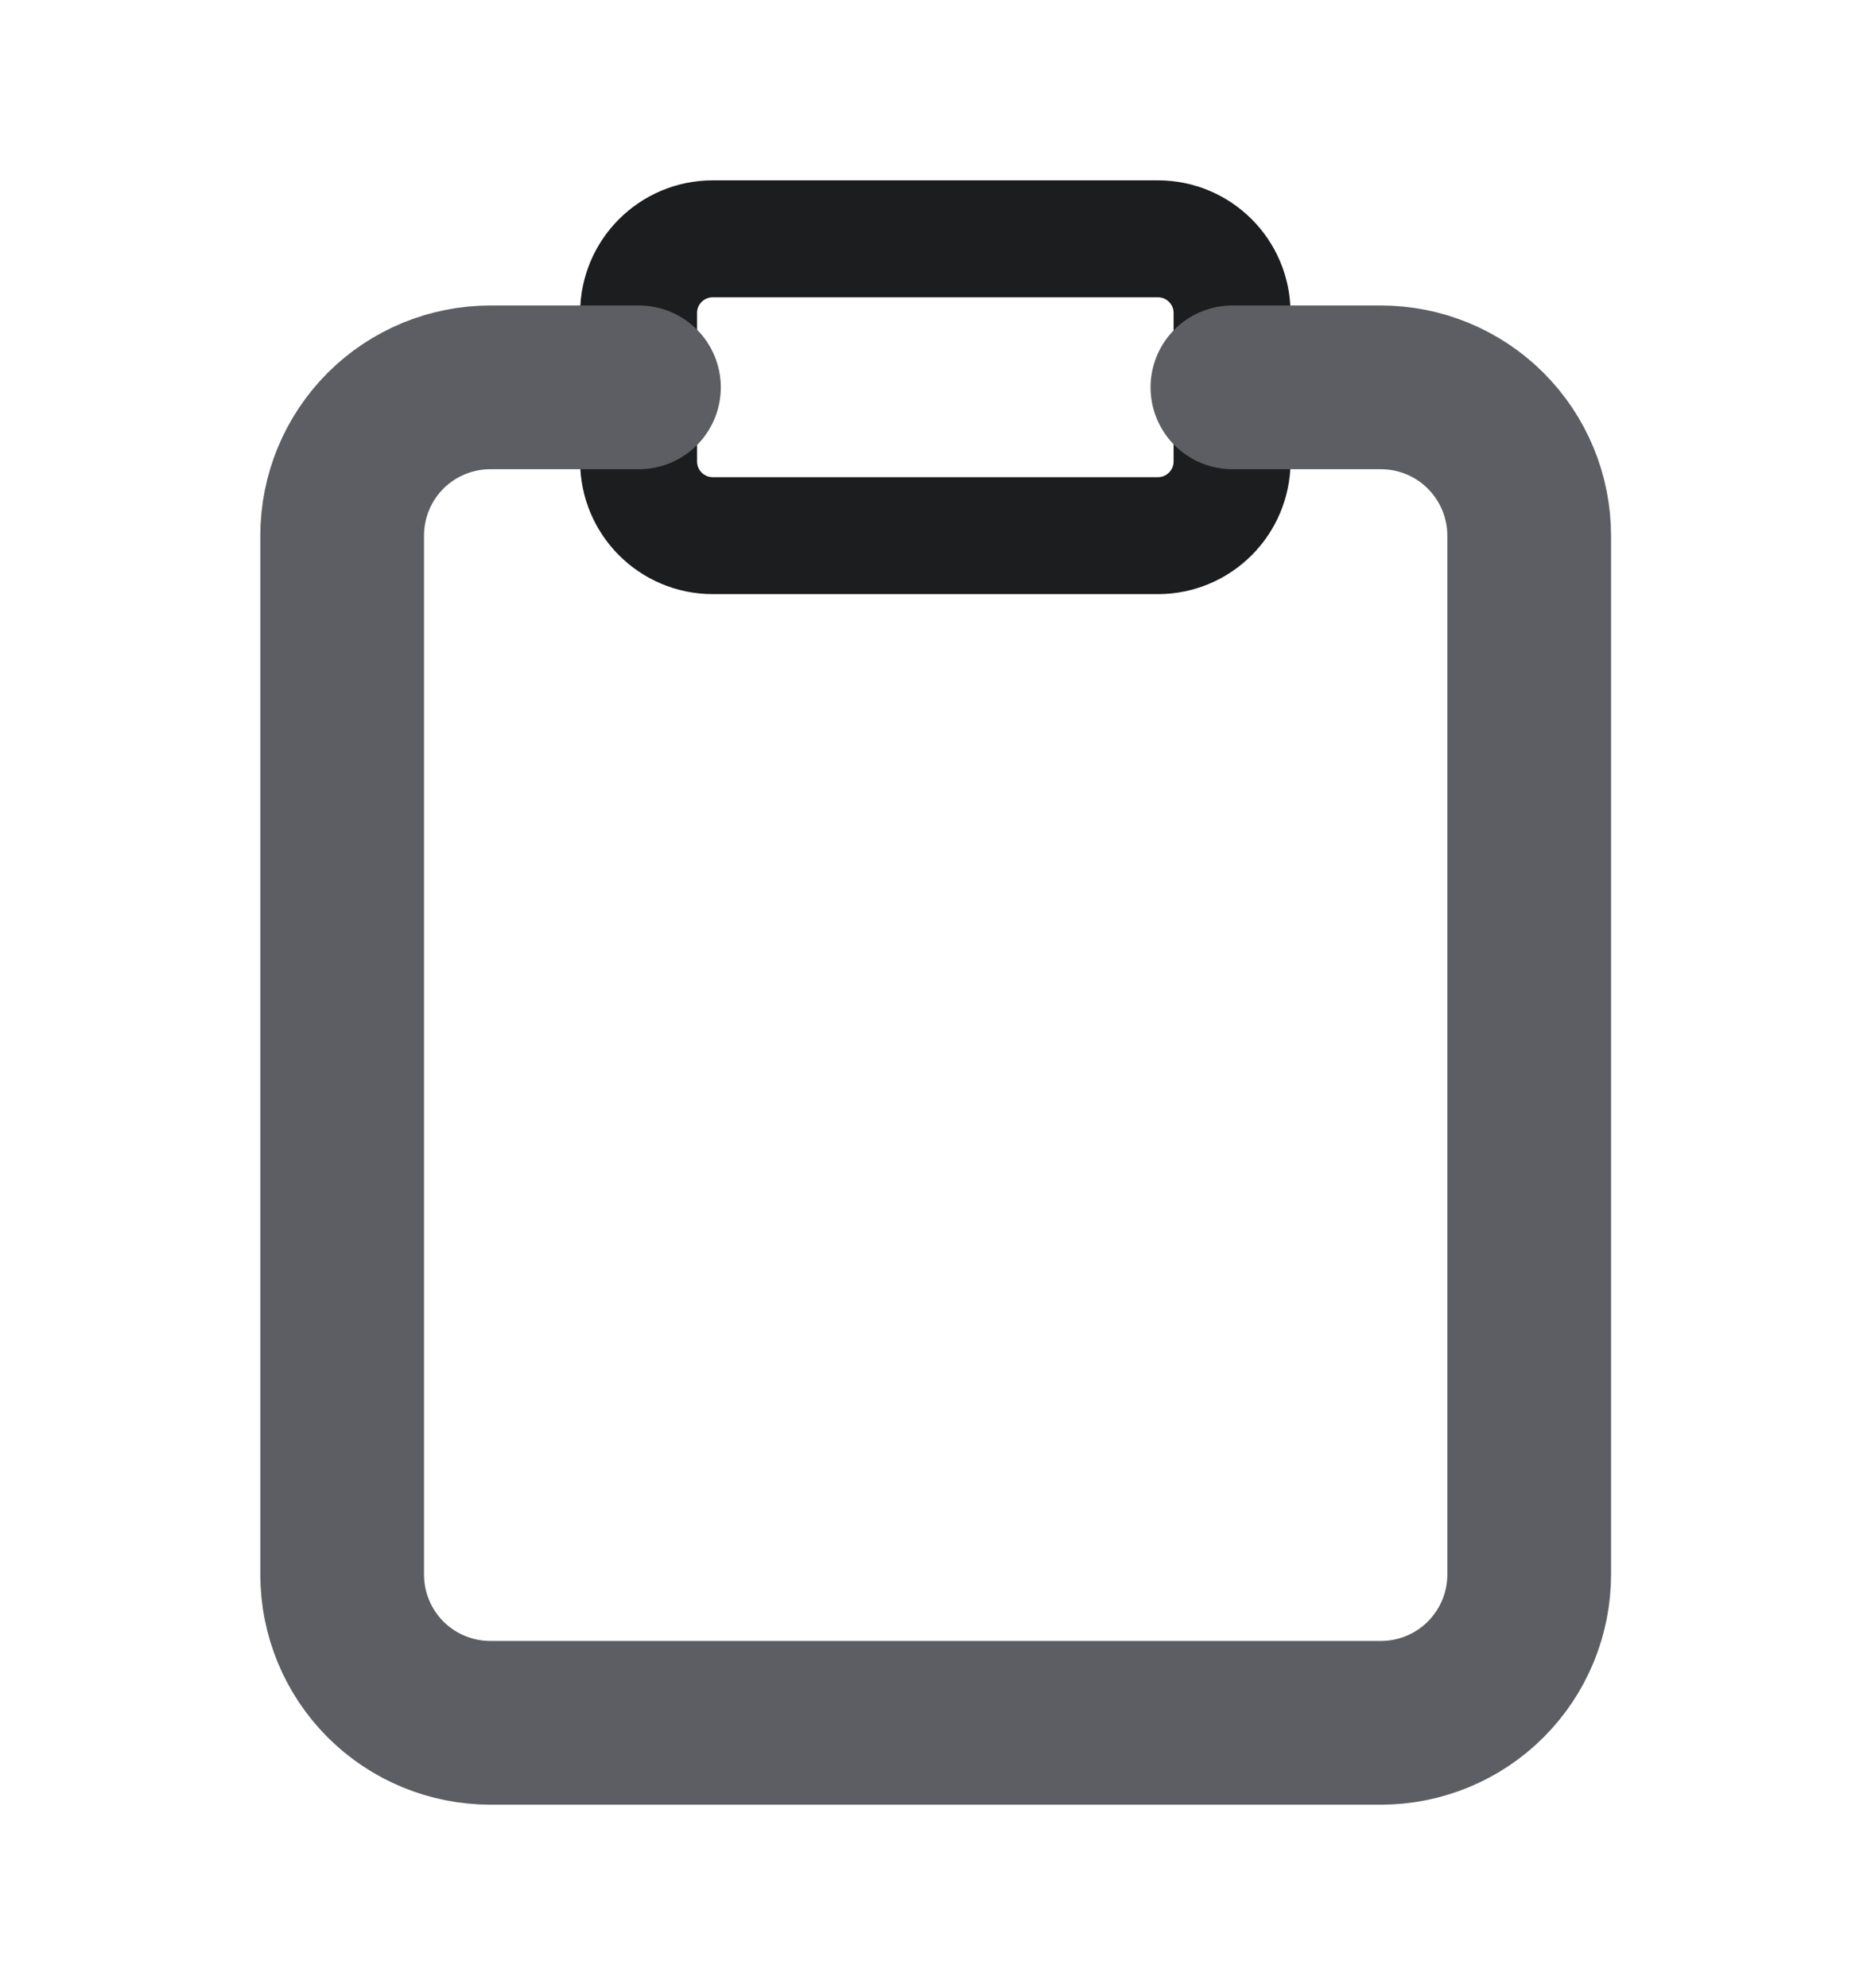 <svg width="16" height="17" viewBox="0 0 16 17" fill="none" xmlns="http://www.w3.org/2000/svg">
<path d="M9.902 2.042H6.095C5.745 2.042 5.461 2.326 5.461 2.676V3.945C5.461 4.296 5.745 4.58 6.095 4.58H9.902C10.252 4.58 10.536 4.296 10.536 3.945V2.676C10.536 2.326 10.252 2.042 9.902 2.042Z" stroke="#1C1D1F" stroke-linecap="round" stroke-linejoin="round"/>
<path d="M10.539 3.312H11.808C12.144 3.312 12.467 3.445 12.705 3.683C12.943 3.921 13.077 4.244 13.077 4.58V13.463C13.077 13.799 12.943 14.122 12.705 14.36C12.467 14.598 12.144 14.731 11.808 14.731H4.195C3.858 14.731 3.535 14.598 3.297 14.36C3.059 14.122 2.926 13.799 2.926 13.463V4.58C2.926 4.244 3.059 3.921 3.297 3.683C3.535 3.445 3.858 3.312 4.195 3.312H5.464" stroke="#5C5E63" stroke-width="1.4" stroke-linecap="round" stroke-linejoin="round"/>
</svg>

